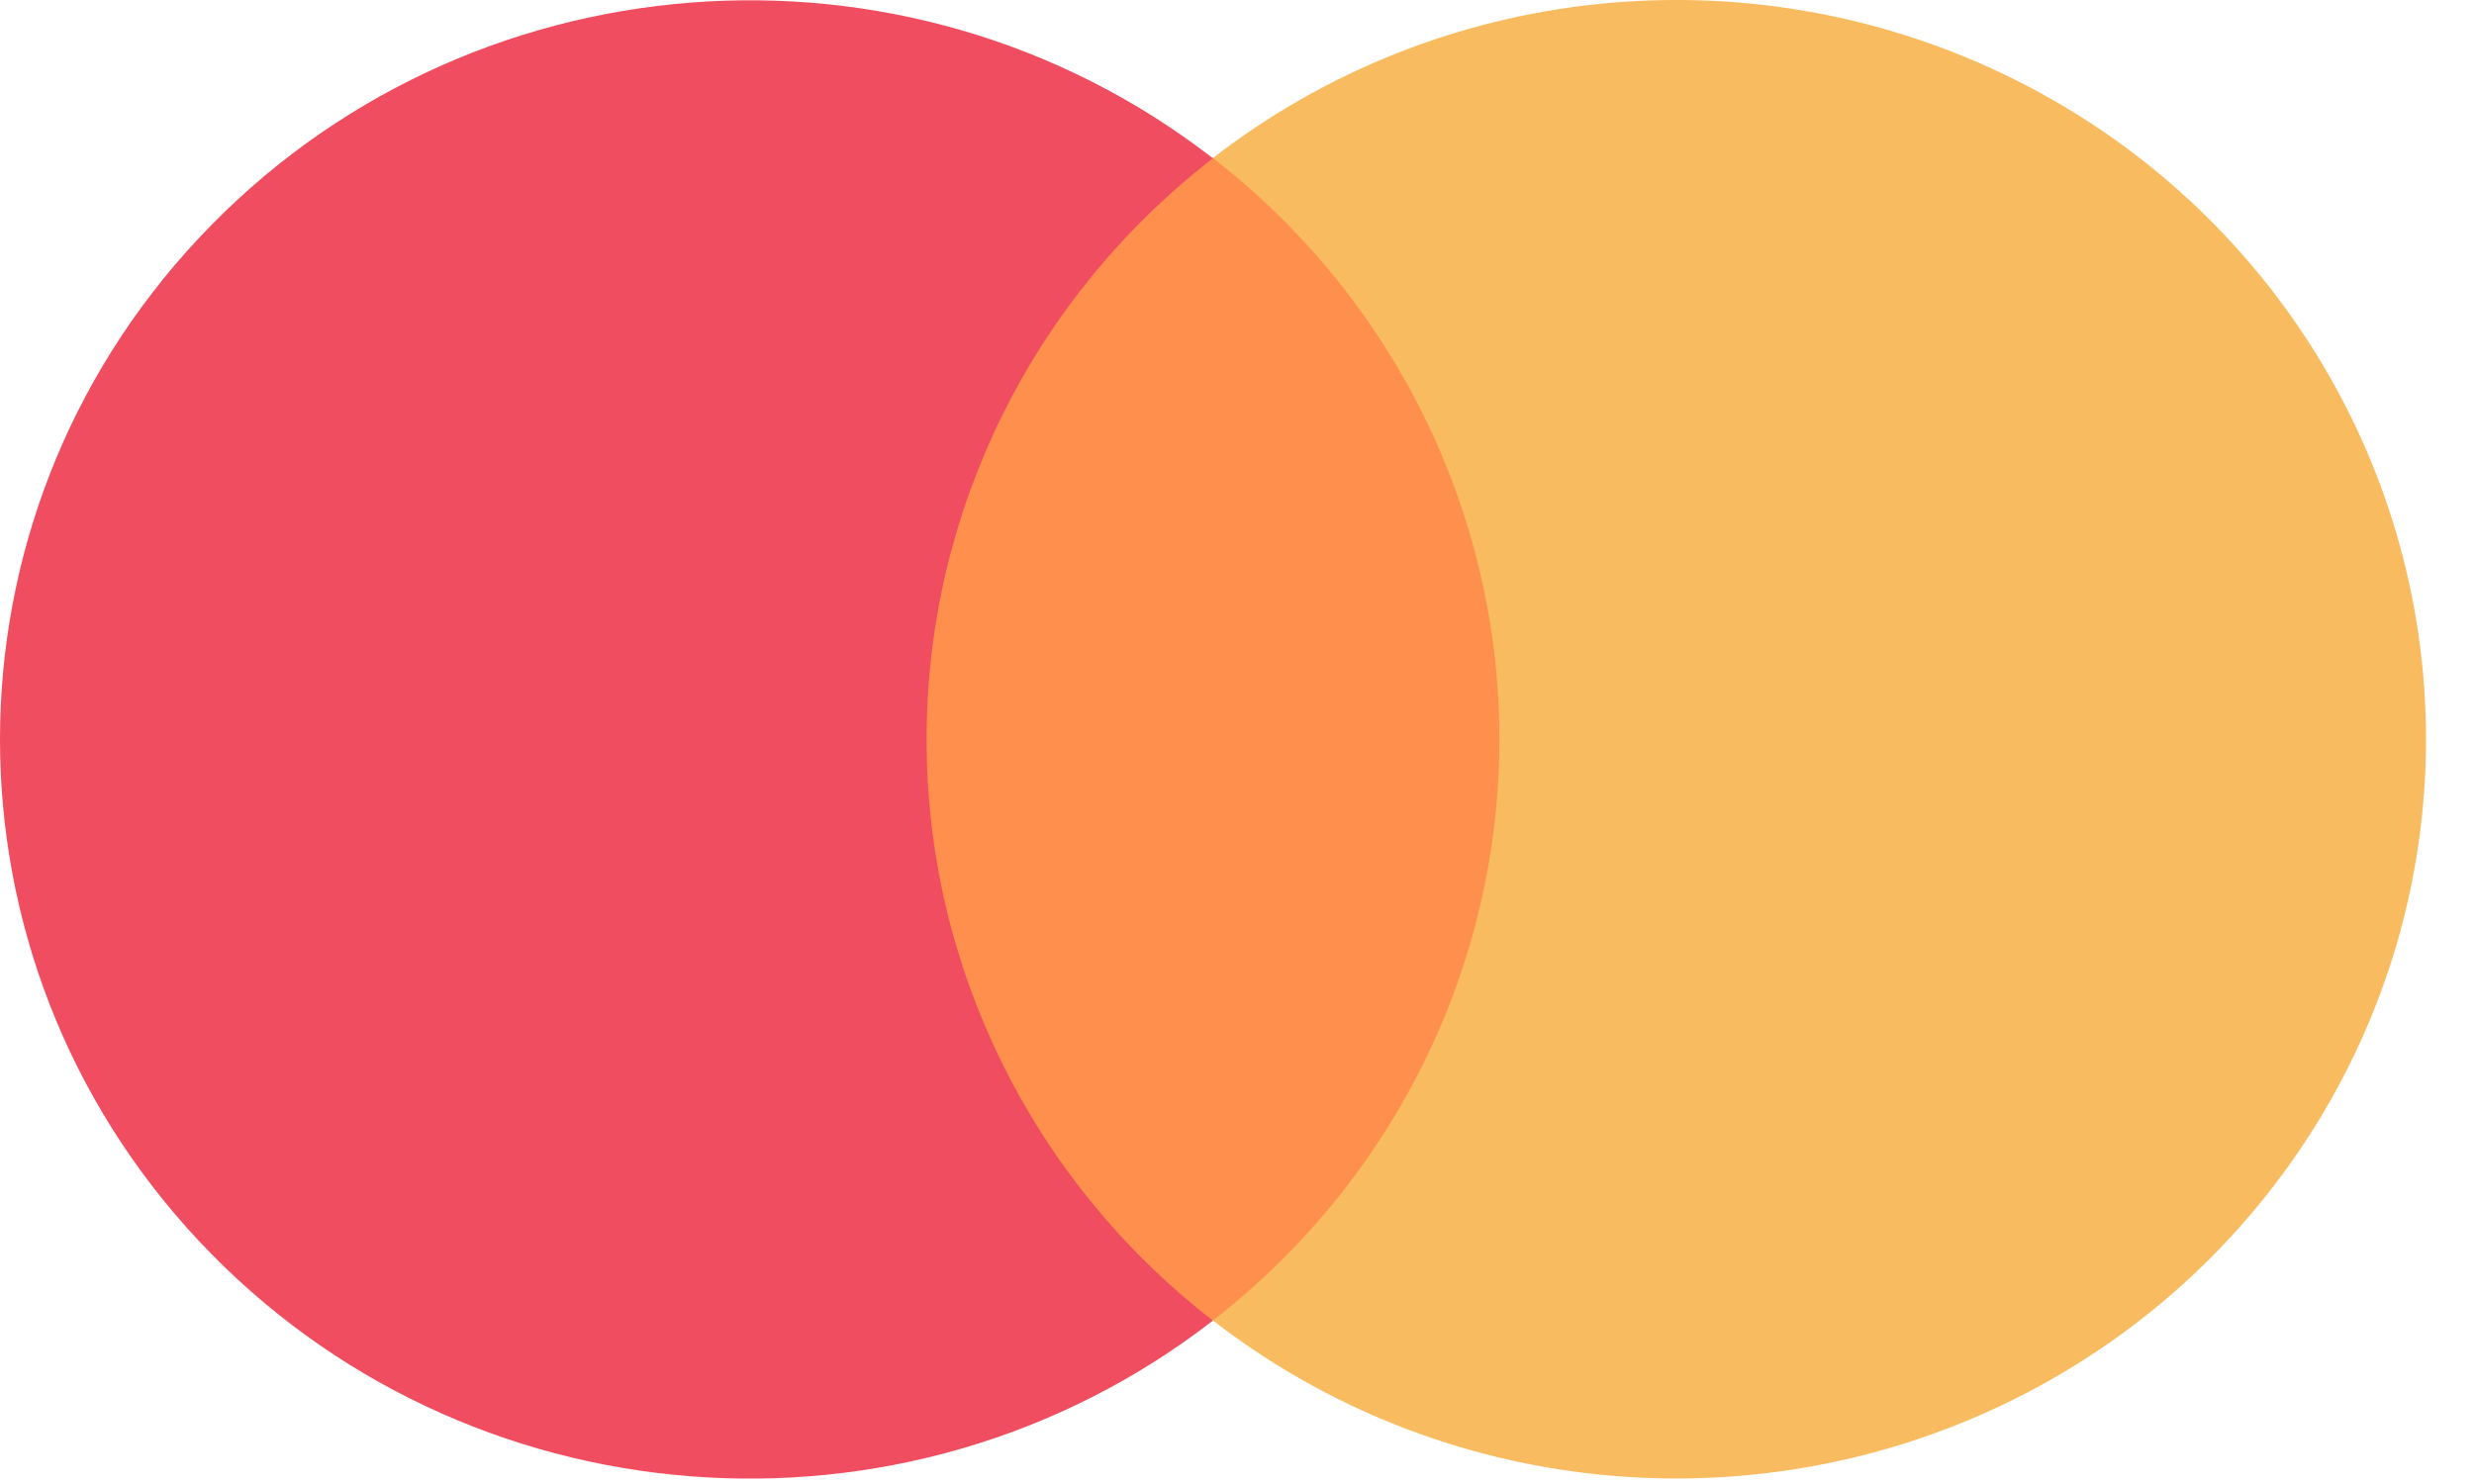 <?xml version="1.0" encoding="UTF-8"?>
<svg width="30px" height="18px" viewBox="0 0 30 18" version="1.1" xmlns="http://www.w3.org/2000/svg" xmlns:xlink="http://www.w3.org/1999/xlink">
    <!-- Generator: Sketch 55.1 (78136) - https://sketchapp.com -->
    <title>master</title>
    <desc>Created with Sketch.</desc>
    <g id="Desktop" stroke="none" stroke-width="1" fill="none" fill-rule="evenodd" opacity="0.698">
        <g id="Desktop-10" transform="translate(-624, -891)">
            <g id="Group-19" transform="translate(570, 776)">
                <g id="Group-6" transform="translate(54, 113)">
                    <g id="Group-11">
                        <g id="master" transform="translate(0, 2)">
                            <rect id="Rectangle" fill="#FF5F00" x="10.335" y="1.917" width="8.753" height="14.098"></rect>
                            <path d="M11.236,8.968 C11.234,6.217 12.514,3.618 14.708,1.92 C10.981,-0.969 5.628,-0.548 2.412,2.887 C-0.804,6.321 -0.804,11.617 2.412,15.052 C5.628,18.486 10.981,18.907 14.708,16.018 C12.514,14.319 11.233,11.719 11.236,8.968 Z" id="Path" fill="#EB001B"></path>
                            <path d="M29.418,8.968 C29.418,12.401 27.43,15.532 24.3,17.032 C21.169,18.532 17.445,18.137 14.708,16.016 C16.901,14.316 18.182,11.717 18.182,8.967 C18.182,6.216 16.901,3.617 14.708,1.917 C17.445,-0.204 21.169,-0.599 24.3,0.901 C27.43,2.401 29.418,5.533 29.418,8.965 L29.418,8.968 Z" id="Path" fill="#F79E1B"></path>
                        </g>
                    </g>
                </g>
            </g>
        </g>
    </g>
</svg>